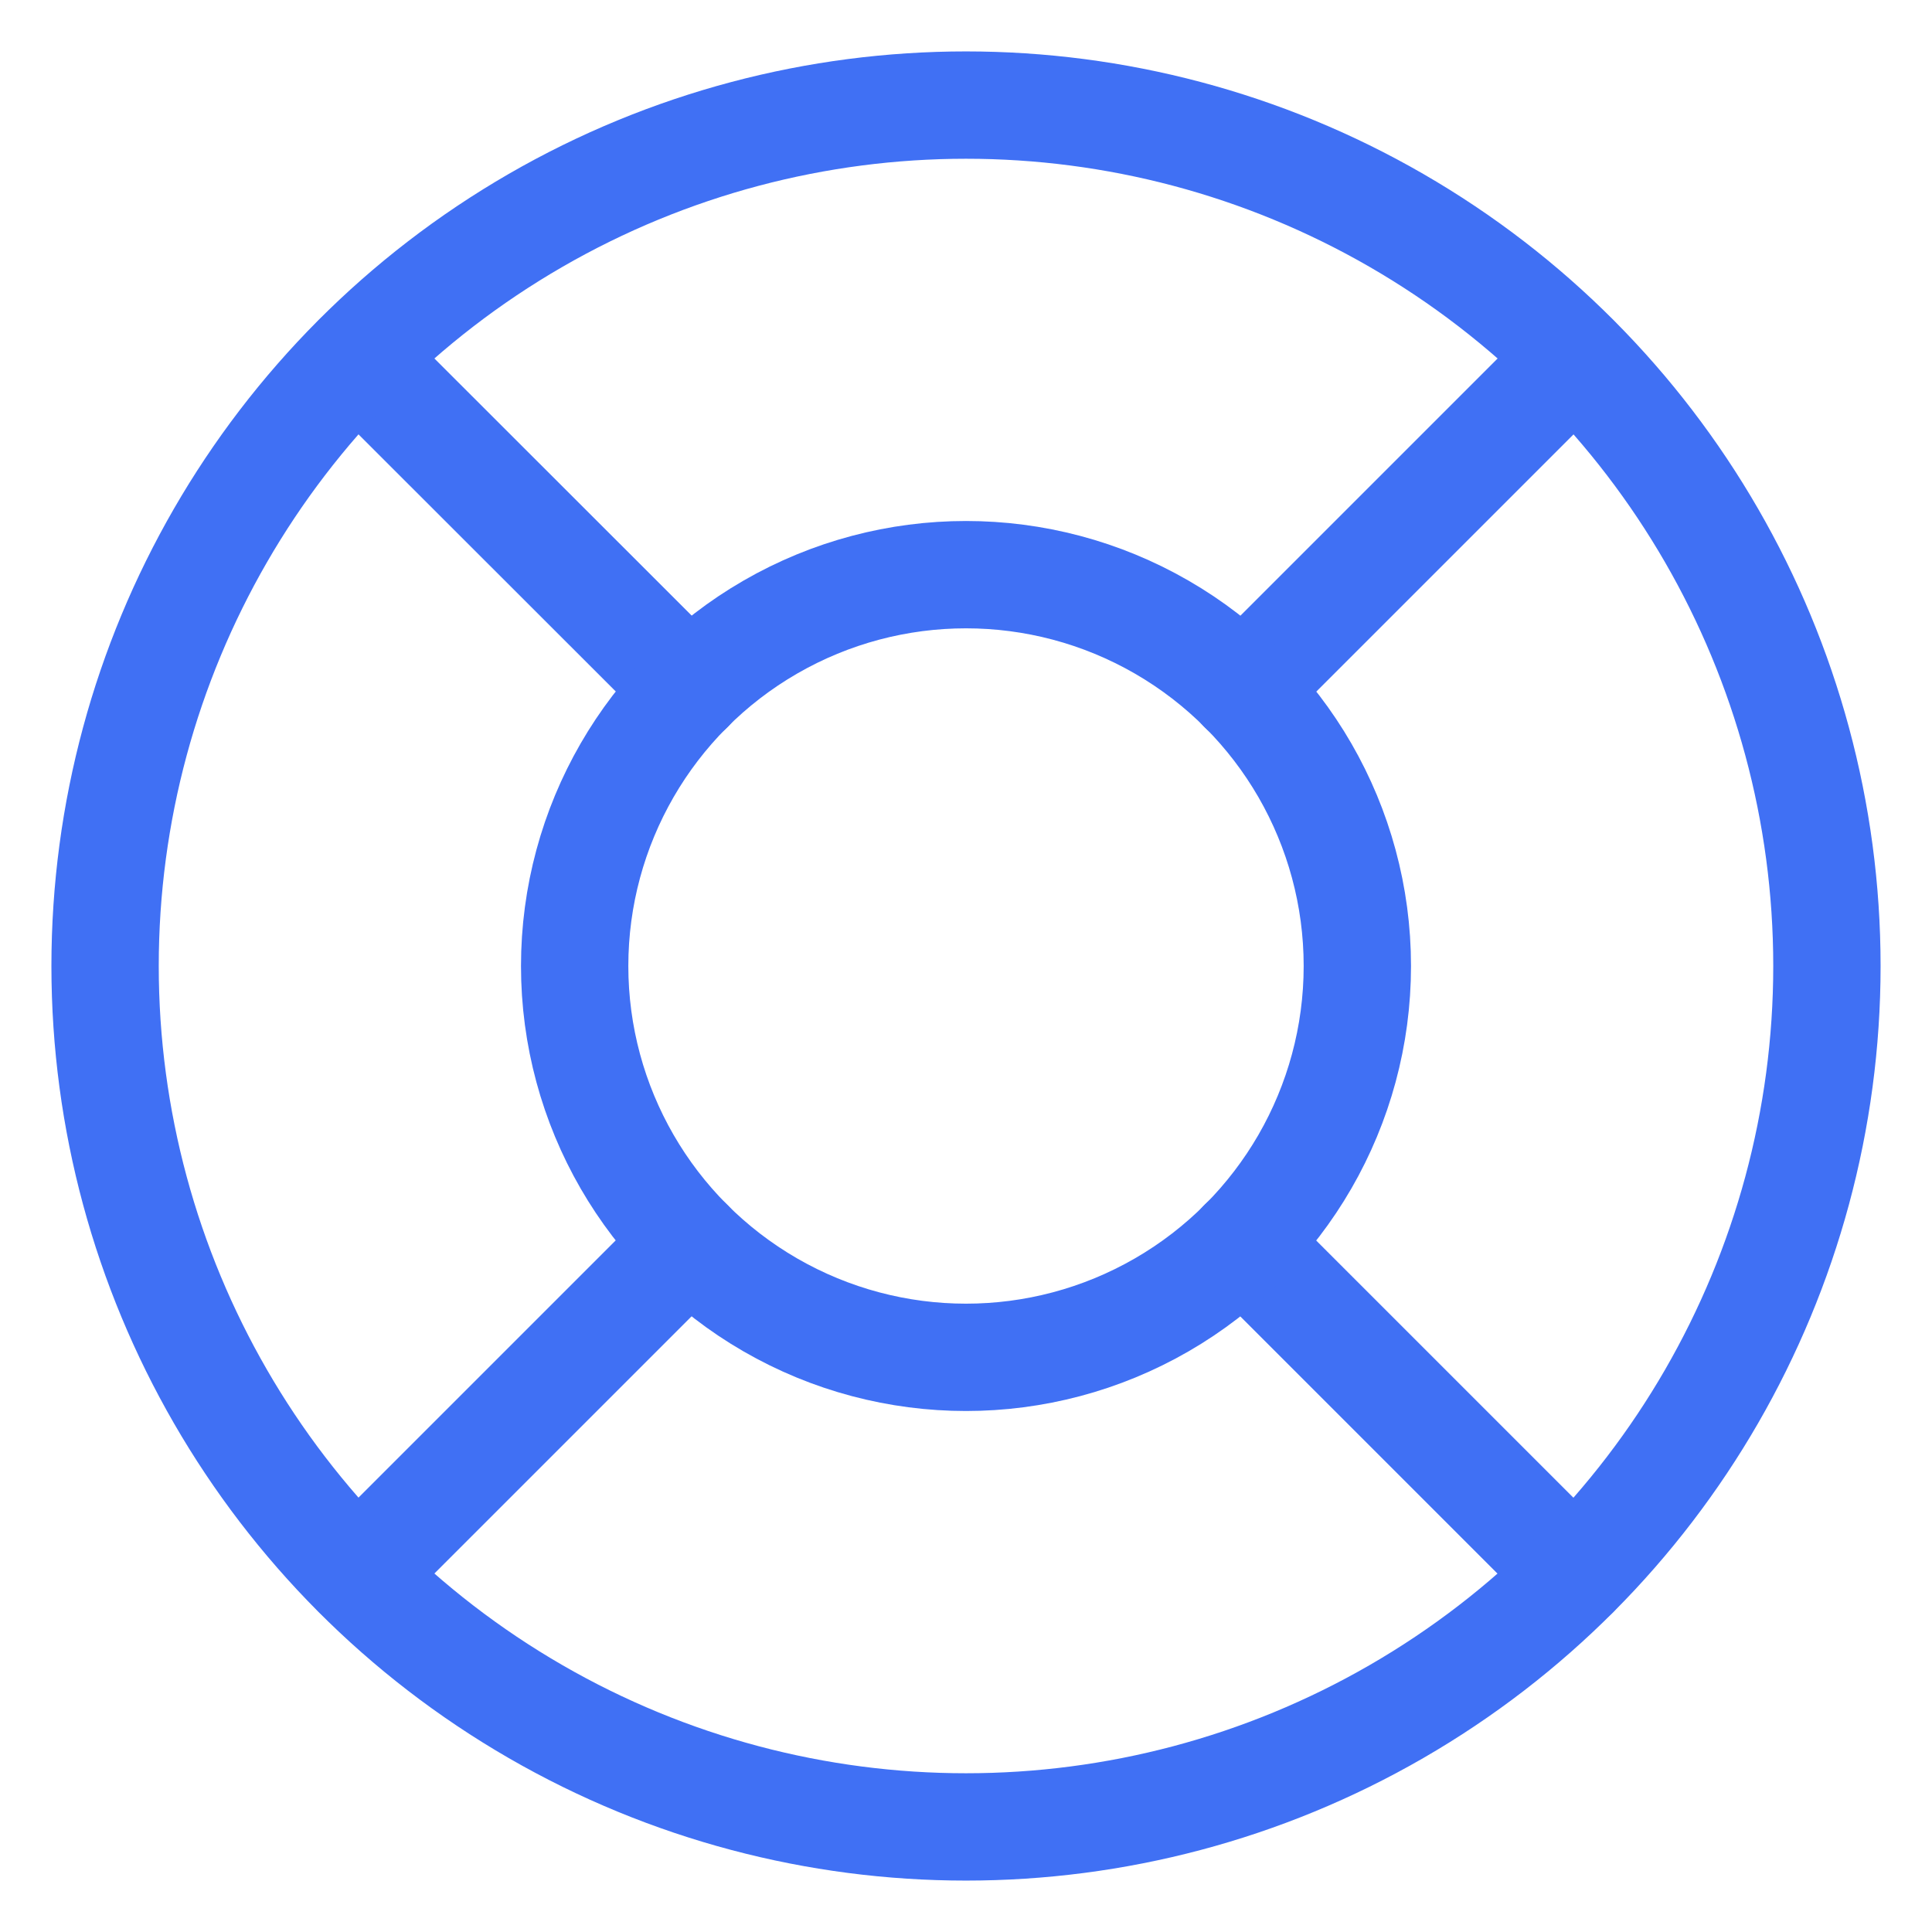 <svg xmlns="http://www.w3.org/2000/svg" width="18" height="18">
  <g fill="none" fill-rule="evenodd" stroke="#4070f4" stroke-linecap="round" stroke-linejoin="round" transform="translate(.25 .25)">
    <path d="M11.327 6.173L14.42 3.08m-3.094 8.248l3.094 3.094m-8.248-3.094L3.08 14.42m3.094-8.248L3.08 3.08"/>
    <circle cx="8.75" cy="8.75" r="8.021"/>
    <circle cx="8.75" cy="8.75" r="3.646"/>
  </g>
</svg>
